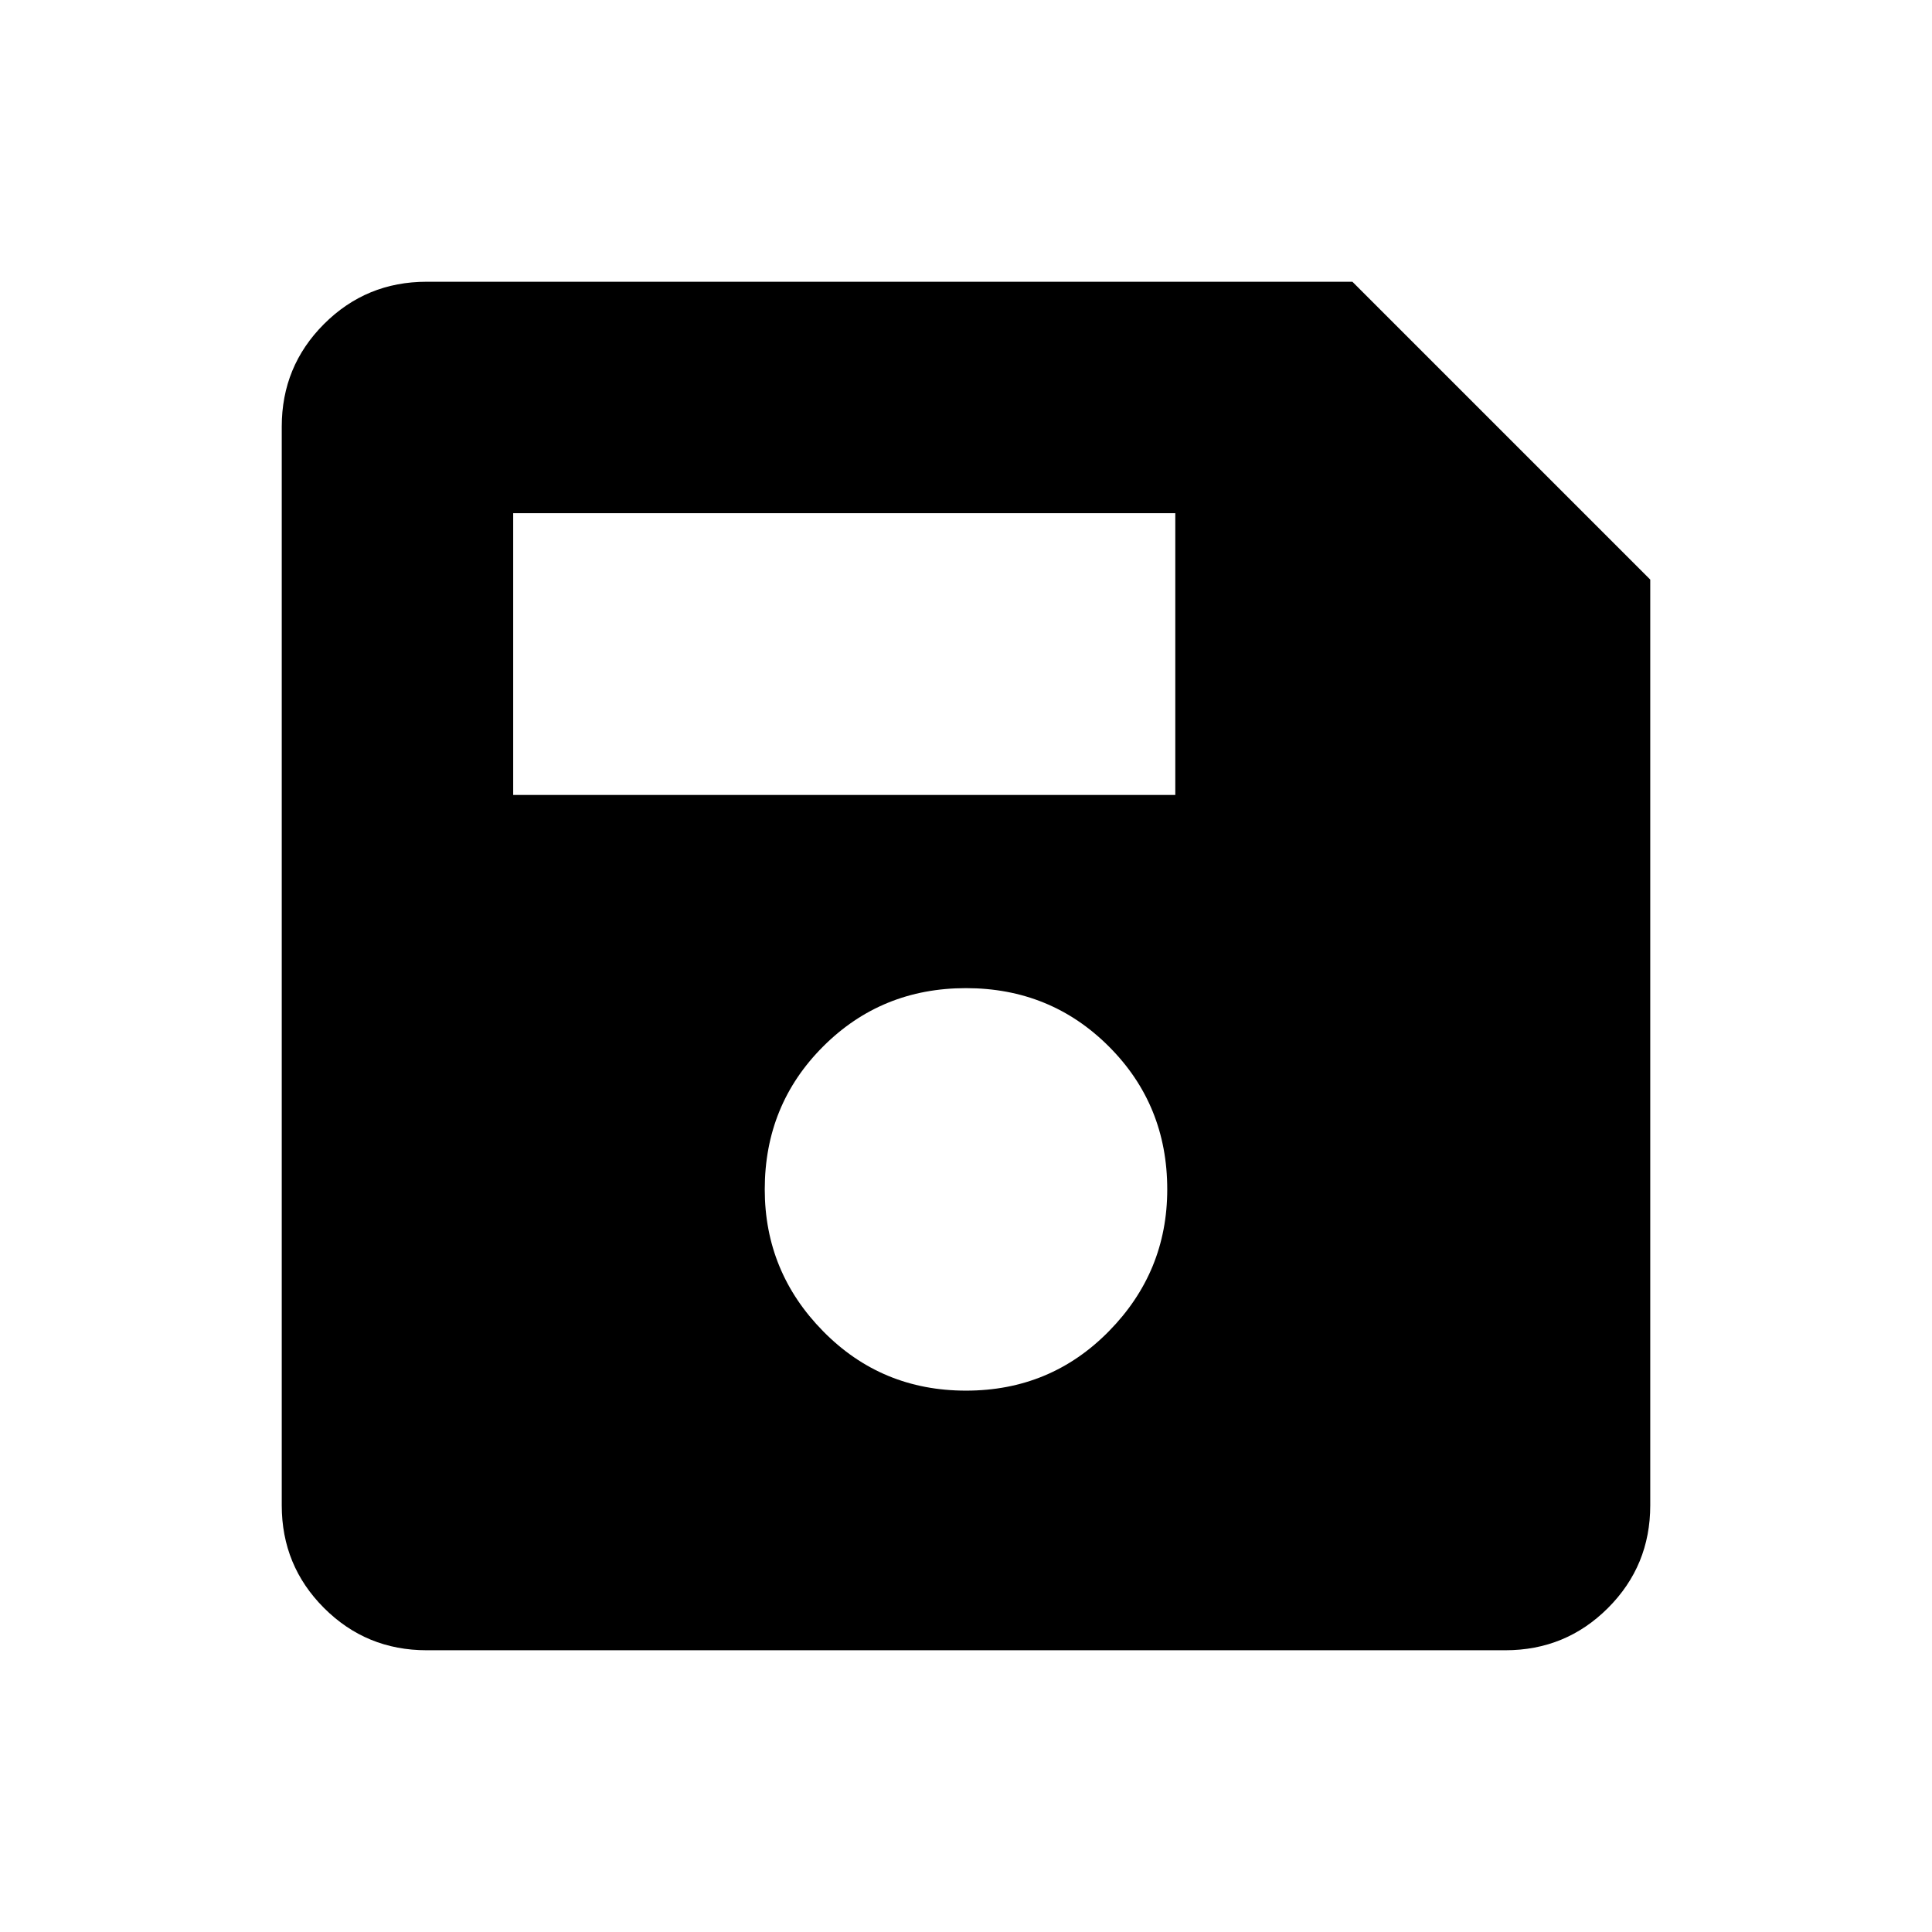 <svg xmlns="http://www.w3.org/2000/svg" viewBox="0 0 24 24"><path d="M20.5 7.2v11.5q0 .75-.525 1.275-.525.525-1.275.525H5.3q-.75 0-1.275-.525Q3.5 19.45 3.5 18.7V5.3q0-.75.525-1.275Q4.55 3.5 5.3 3.5h11.5ZM12 17.275q1.05 0 1.775-.738.725-.737.725-1.762 0-1.05-.725-1.775-.725-.725-1.775-.725-1.05 0-1.775.725-.725.725-.725 1.775 0 1.025.725 1.762.725.738 1.775.738Zm-5.625-7.4H14.6v-3.5H6.375Z"/></svg>